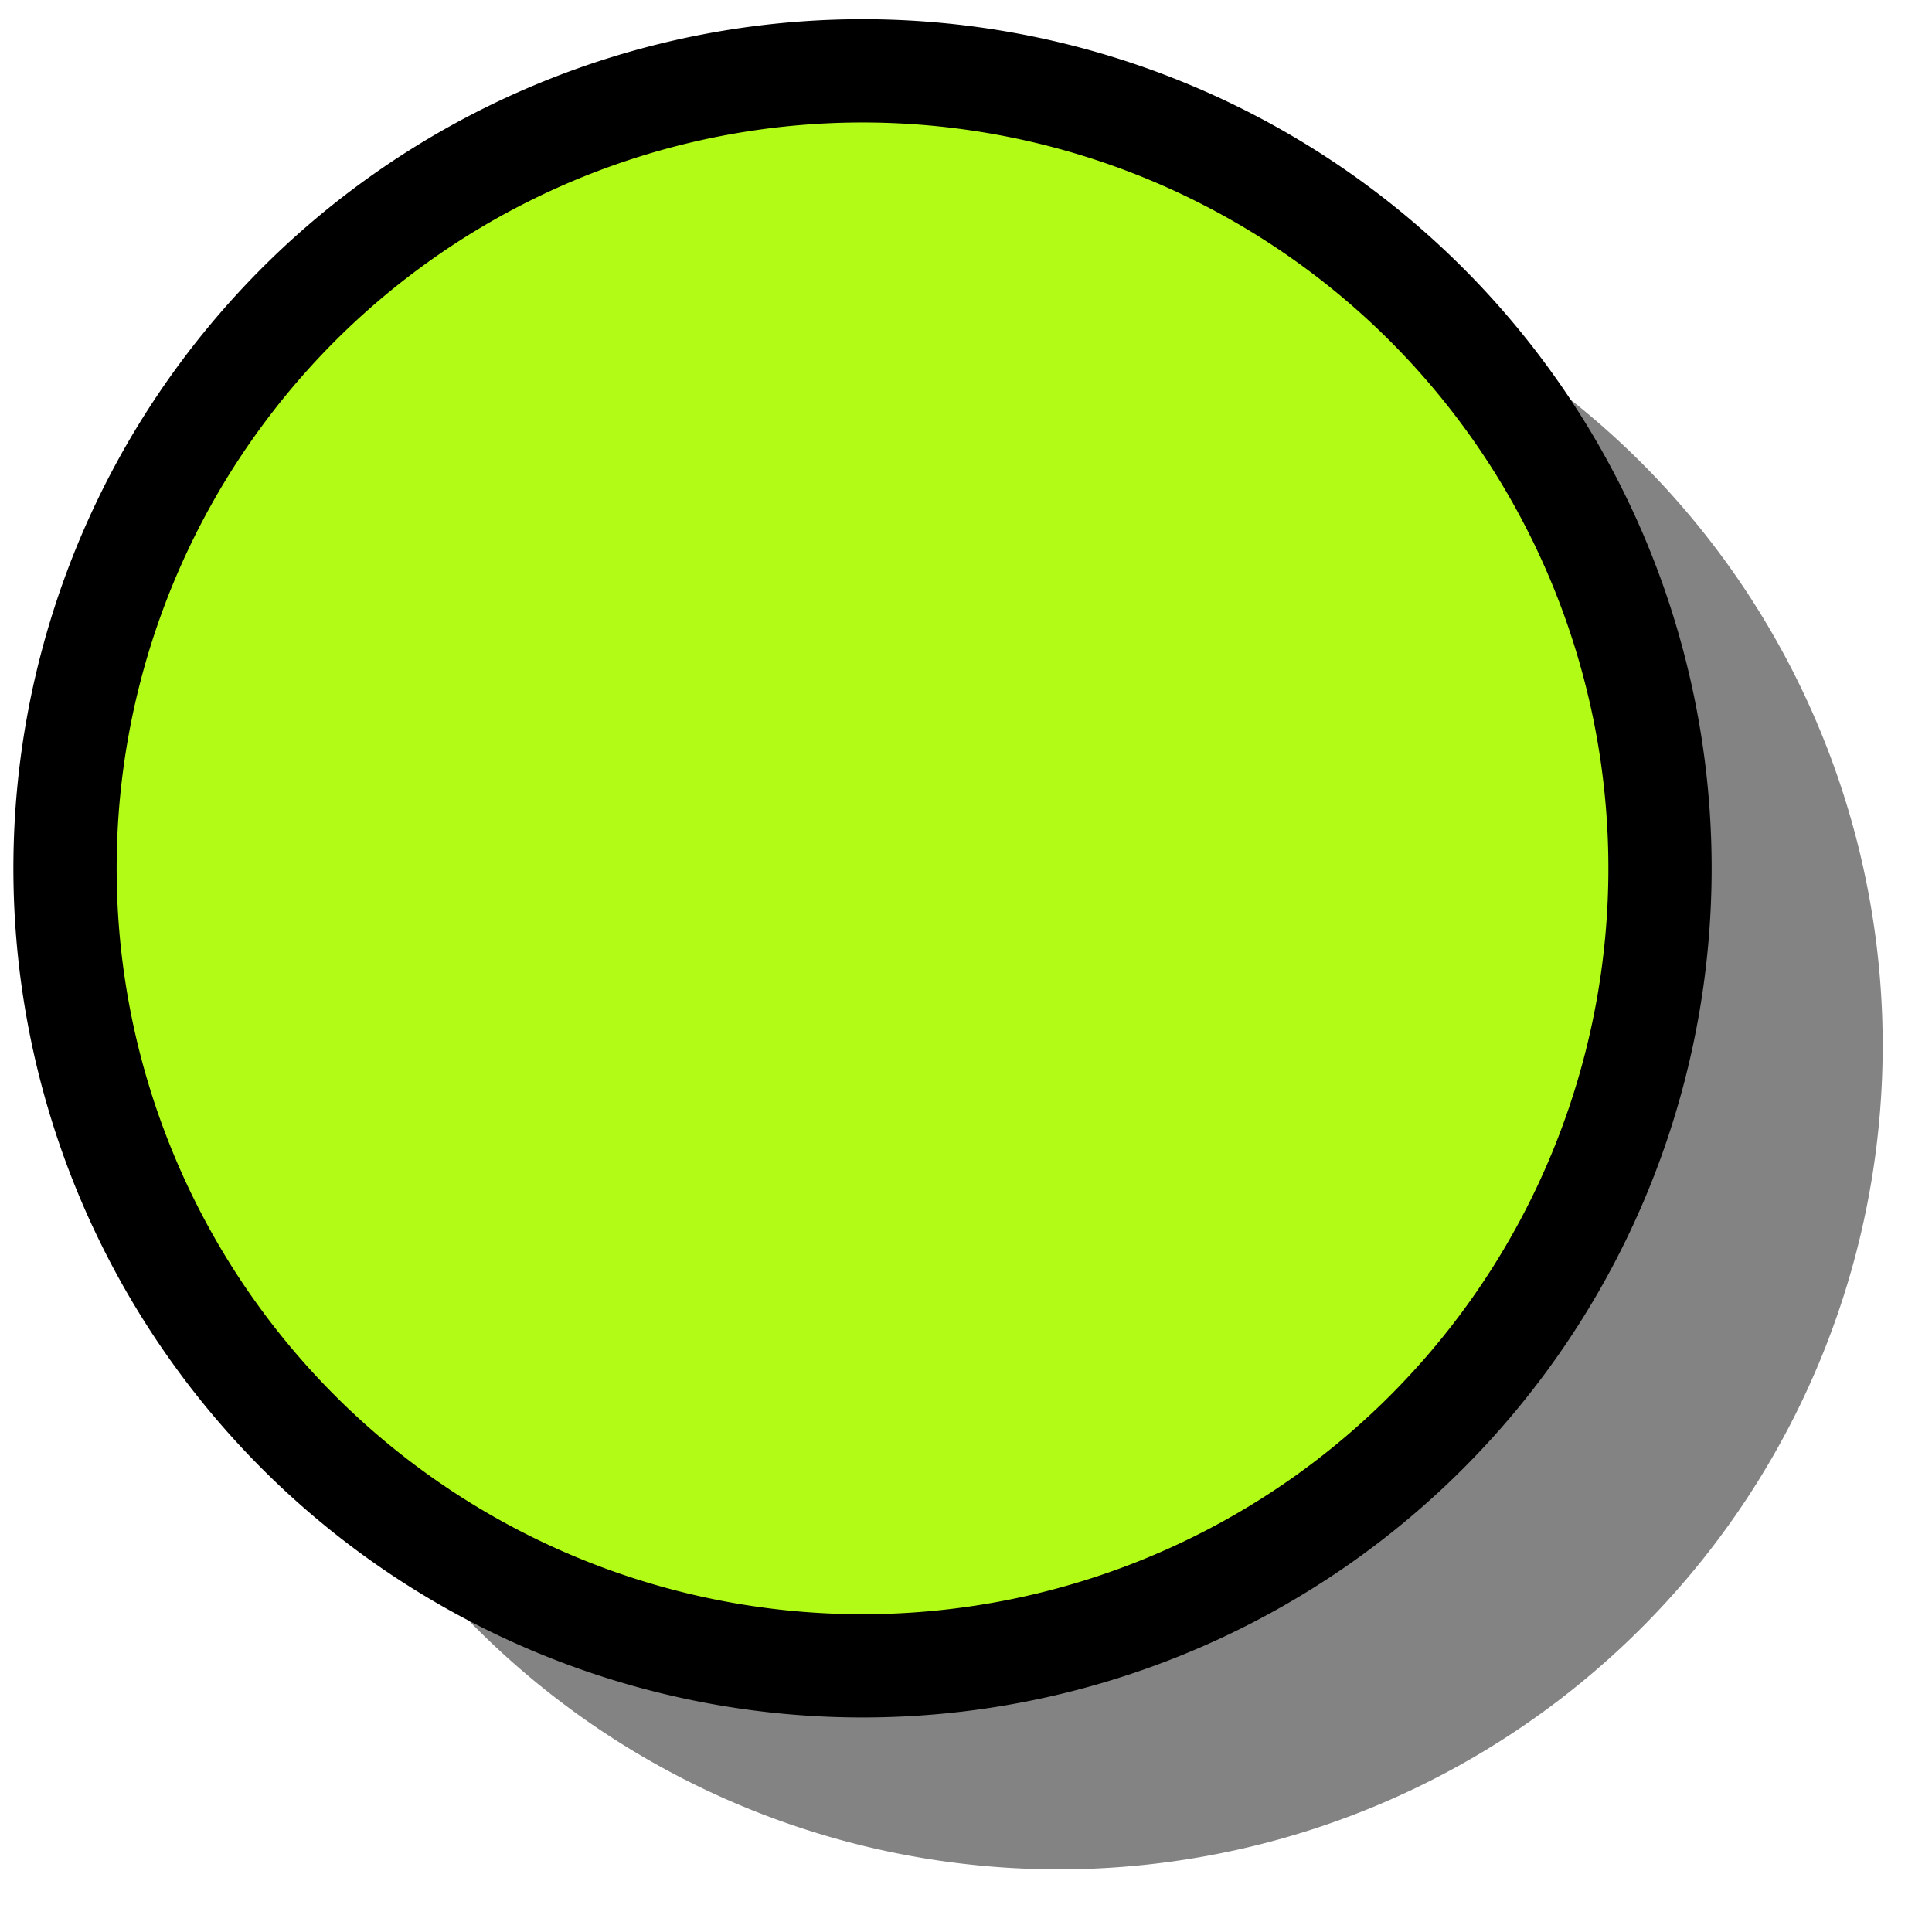 <?xml version="1.0" encoding="UTF-8" standalone="no"?>
<!-- Created with Inkscape (http://www.inkscape.org/) -->
<svg
   xmlns:dc="http://purl.org/dc/elements/1.1/"
   xmlns:cc="http://creativecommons.org/ns#"
   xmlns:rdf="http://www.w3.org/1999/02/22-rdf-syntax-ns#"
   xmlns:svg="http://www.w3.org/2000/svg"
   xmlns="http://www.w3.org/2000/svg"
   xmlns:sodipodi="http://sodipodi.sourceforge.net/DTD/sodipodi-0.dtd"
   xmlns:inkscape="http://www.inkscape.org/namespaces/inkscape"
   width="18"
   height="18"
   id="svg2383"
   sodipodi:version="0.32"
   inkscape:version="0.46"
   version="1.0"
   inkscape:export-filename="C:\Documents and Settings\Administrator\My Documents\ampel4.png"
   inkscape:export-xdpi="90"
   inkscape:export-ydpi="90"
   sodipodi:docname="ampel.svg"
   inkscape:output_extension="org.inkscape.output.svg.inkscape">
  <defs
     id="defs2385">
    <inkscape:perspective
       sodipodi:type="inkscape:persp3d"
       inkscape:vp_x="0 : 526.18109 : 1"
       inkscape:vp_y="0 : 1000 : 0"
       inkscape:vp_z="744.09448 : 526.18109 : 1"
       inkscape:persp3d-origin="372.04724 : 350.78739 : 1"
       id="perspective2391" />
  </defs>
  <sodipodi:namedview
     id="base"
     pagecolor="#ffffff"
     bordercolor="#666666"
     borderopacity="1.0"
     inkscape:pageopacity="0.0"
     inkscape:pageshadow="2"
     inkscape:zoom="11.2"
     inkscape:cx="7.1088757"
     inkscape:cy="8.2514559"
     inkscape:document-units="px"
     inkscape:current-layer="layer1"
     showgrid="false"
     inkscape:window-width="1440"
     inkscape:window-height="831"
     inkscape:window-x="-4"
     inkscape:window-y="-4" />
  <g
     inkscape:label="Ebene 1"
     inkscape:groupmode="layer"
     id="layer1">
    <path
       sodipodi:type="arc"
       style="fill:#464646;fill-opacity:0.667;fill-rule:evenodd;stroke:none;stroke-width:0;stroke-linecap:butt;stroke-linejoin:miter;stroke-miterlimit:4;stroke-dasharray:none;stroke-opacity:0.392"
       id="path3165"
       sodipodi:cx="8.3482141"
       sodipodi:cy="8.4017859"
       sodipodi:rx="7.7232141"
       sodipodi:ry="7.7232141"
       d="M 16.071,8.402 A 7.723,7.723 0 1 1 0.625,8.402 A 7.723,7.723 0 1 1 16.071,8.402 z"
       transform="matrix(0.994,0,0,0.994,1.566,1.388)" />
    <path
       sodipodi:type="arc"
       style="fill:#b1fb17;fill-opacity:1;fill-rule:evenodd;stroke:#000000;stroke-width:1px;stroke-linecap:butt;stroke-linejoin:miter;stroke-opacity:1"
       id="path2393"
       sodipodi:cx="8.3482141"
       sodipodi:cy="8.4017859"
       sodipodi:rx="7.7232141"
       sodipodi:ry="7.7232141"
       d="M 16.071,8.402 A 7.723,7.723 0 1 1 0.625,8.402 A 7.723,7.723 0 1 1 16.071,8.402 z"
       inkscape:export-filename="C:\Documents and Settings\Administrator\My Documents\ampel2.png"
       inkscape:export-xdpi="90"
       inkscape:export-ydpi="90"
       transform="matrix(0.962,1.2009026e-2,-1.2009026e-2,0.962,0.106,-9.2838454e-2)" />
  </g>
</svg>
